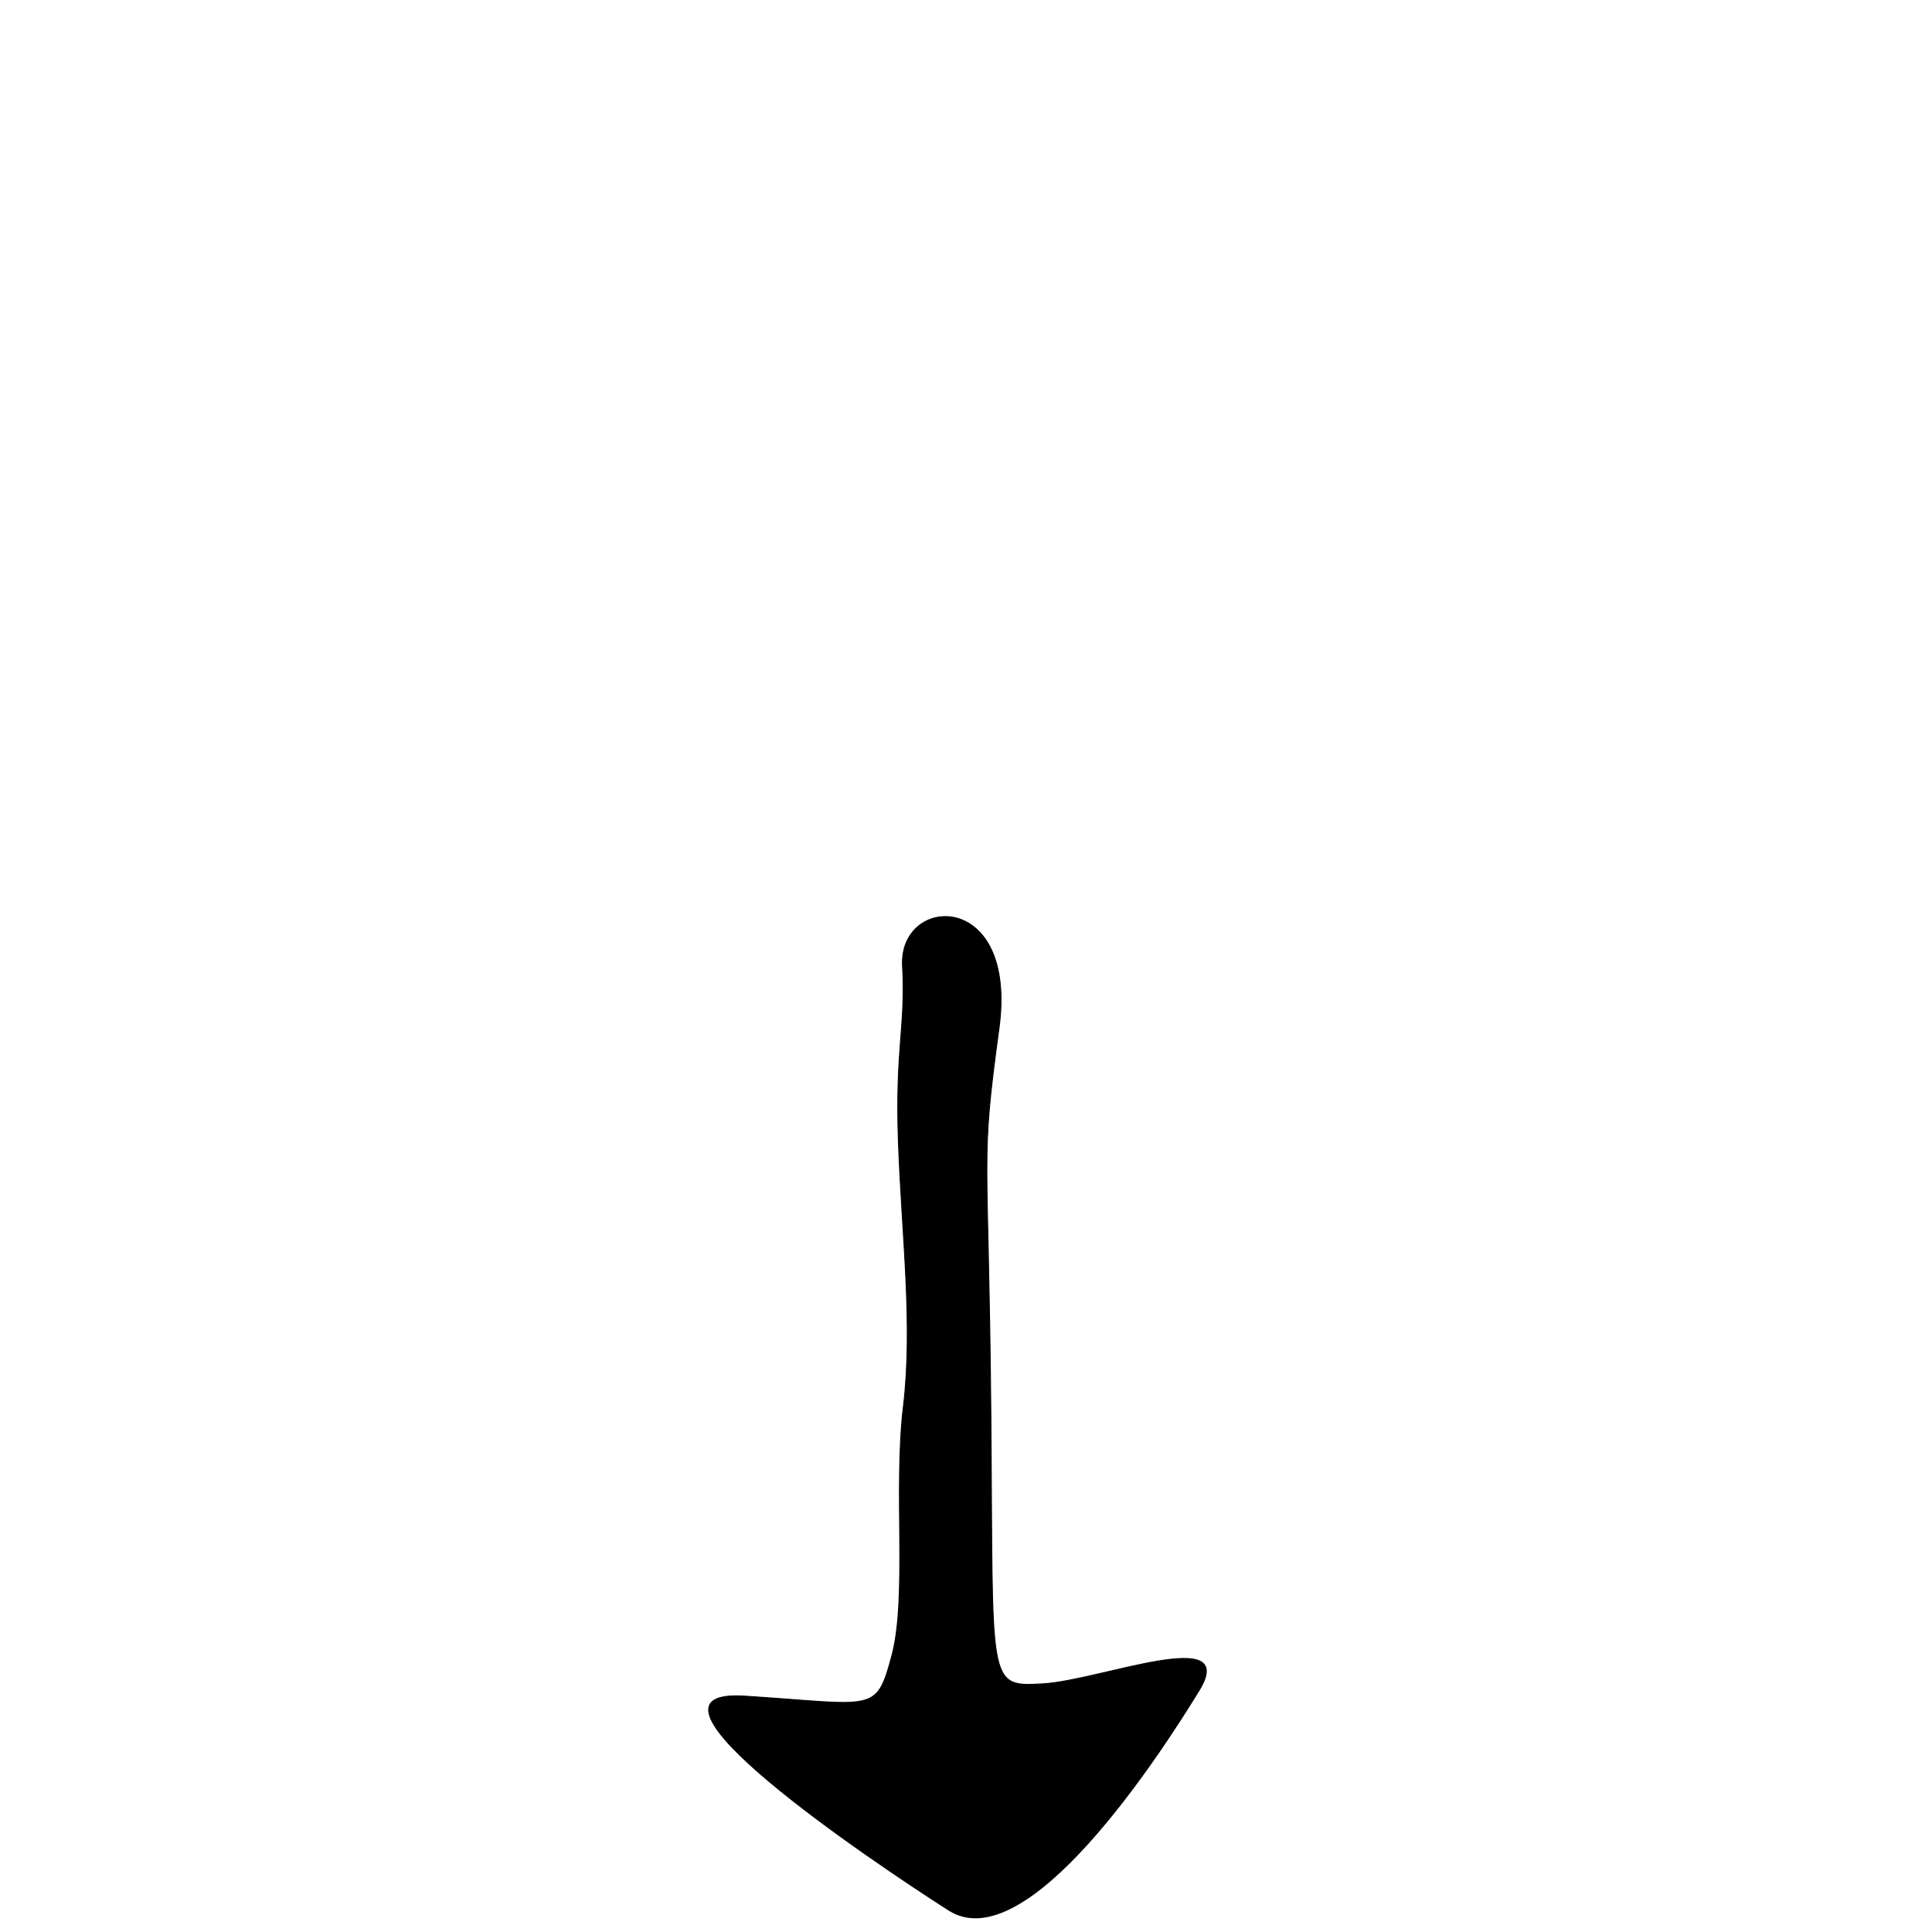 <?xml version="1.0" encoding="UTF-8" standalone="no"?>
<!DOCTYPE svg PUBLIC "-//W3C//DTD SVG 1.1//EN" "http://www.w3.org/Graphics/SVG/1.1/DTD/svg11.dtd">
<svg width="100%" height="100%" viewBox="0 0 2100 2100" version="1.1" xmlns="http://www.w3.org/2000/svg" xmlns:xlink="http://www.w3.org/1999/xlink" xml:space="preserve" xmlns:serif="http://www.serif.com/" style="fill-rule:evenodd;clip-rule:evenodd;stroke-linecap:round;stroke-linejoin:round;stroke-miterlimit:1.5;">
    <path d="M981.017,1050C984.629,1116.03 972.933,1139.43 976.526,1240.92C980.119,1342.42 992.693,1439.42 981.915,1529.24C971.137,1619.06 986.406,1736.63 969.34,1800C952.275,1863.37 950.479,1852.59 809.463,1843.61C668.447,1834.62 946.886,2022.35 1031.32,2076.24C1115.75,2130.13 1259.35,1909.3 1303.36,1837.44C1347.37,1765.59 1195.58,1826.67 1133.6,1830.26C1071.62,1833.85 1079.71,1831.85 1077.01,1535.45C1074.32,1239.05 1065.2,1269.57 1085.86,1117.77C1106.52,965.977 976.769,972.349 981.017,1050Z" style="stroke:black;stroke-width:1px;"/>
</svg>
